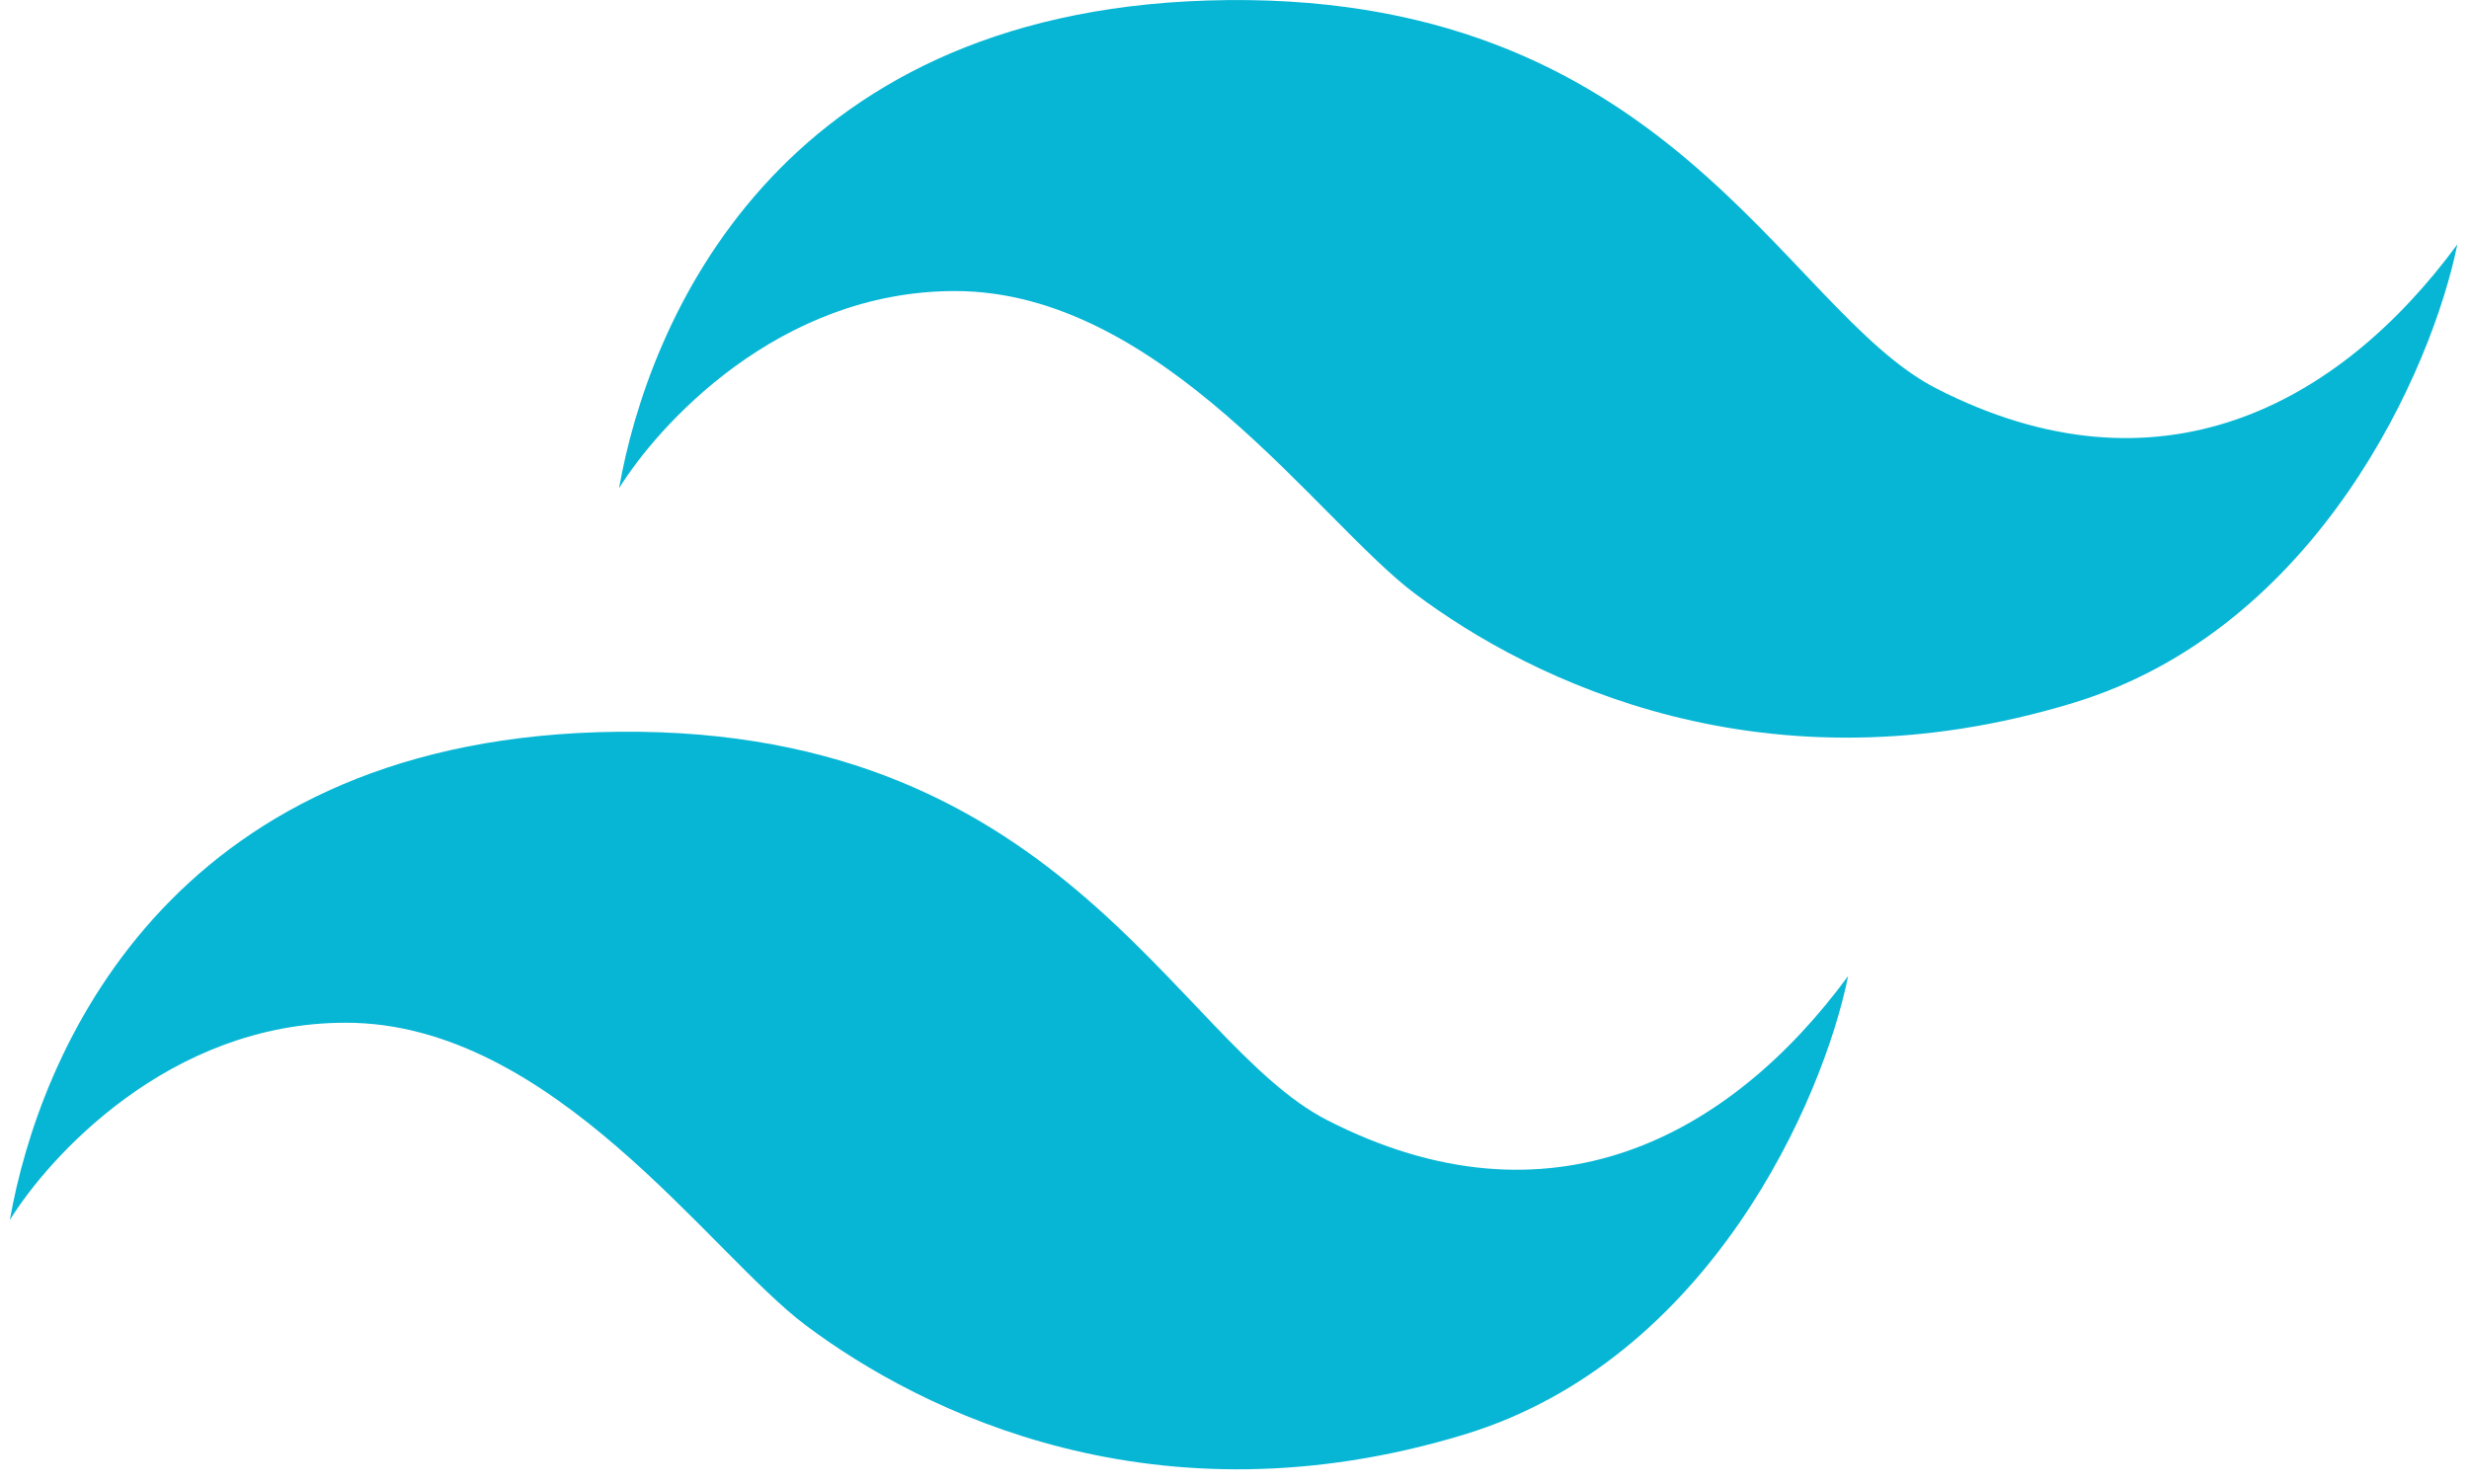 <svg width="168" height="101" viewBox="0 0 168 101" fill="none" xmlns="http://www.w3.org/2000/svg">
<path d="M82.124 0.035C52.825 0.966 44.118 21.895 42.122 33.234C44.722 29.031 52.916 19.809 64.98 19.809C79.04 19.809 89.743 35.502 96.274 40.4C104.208 46.35 120.152 54.208 141.082 47.837C157.772 42.758 165.513 25.04 167.206 16.634C159.133 27.61 146.888 34.202 131.74 26.431C121.309 21.079 113.508 -0.962 82.124 0.035Z" fill="#07B6D5"/>
<path d="M40.671 49.833C11.373 50.764 2.665 71.693 0.67 83.031C3.27 78.829 11.464 69.607 23.527 69.607C37.587 69.607 48.29 85.299 54.821 90.197C62.755 96.148 78.699 104.005 99.63 97.635C116.32 92.556 124.06 74.837 125.753 66.432C117.68 77.407 105.435 84 90.287 76.228C79.856 70.877 72.055 48.835 40.671 49.833Z" fill="#07B6D5"/>
</svg>
